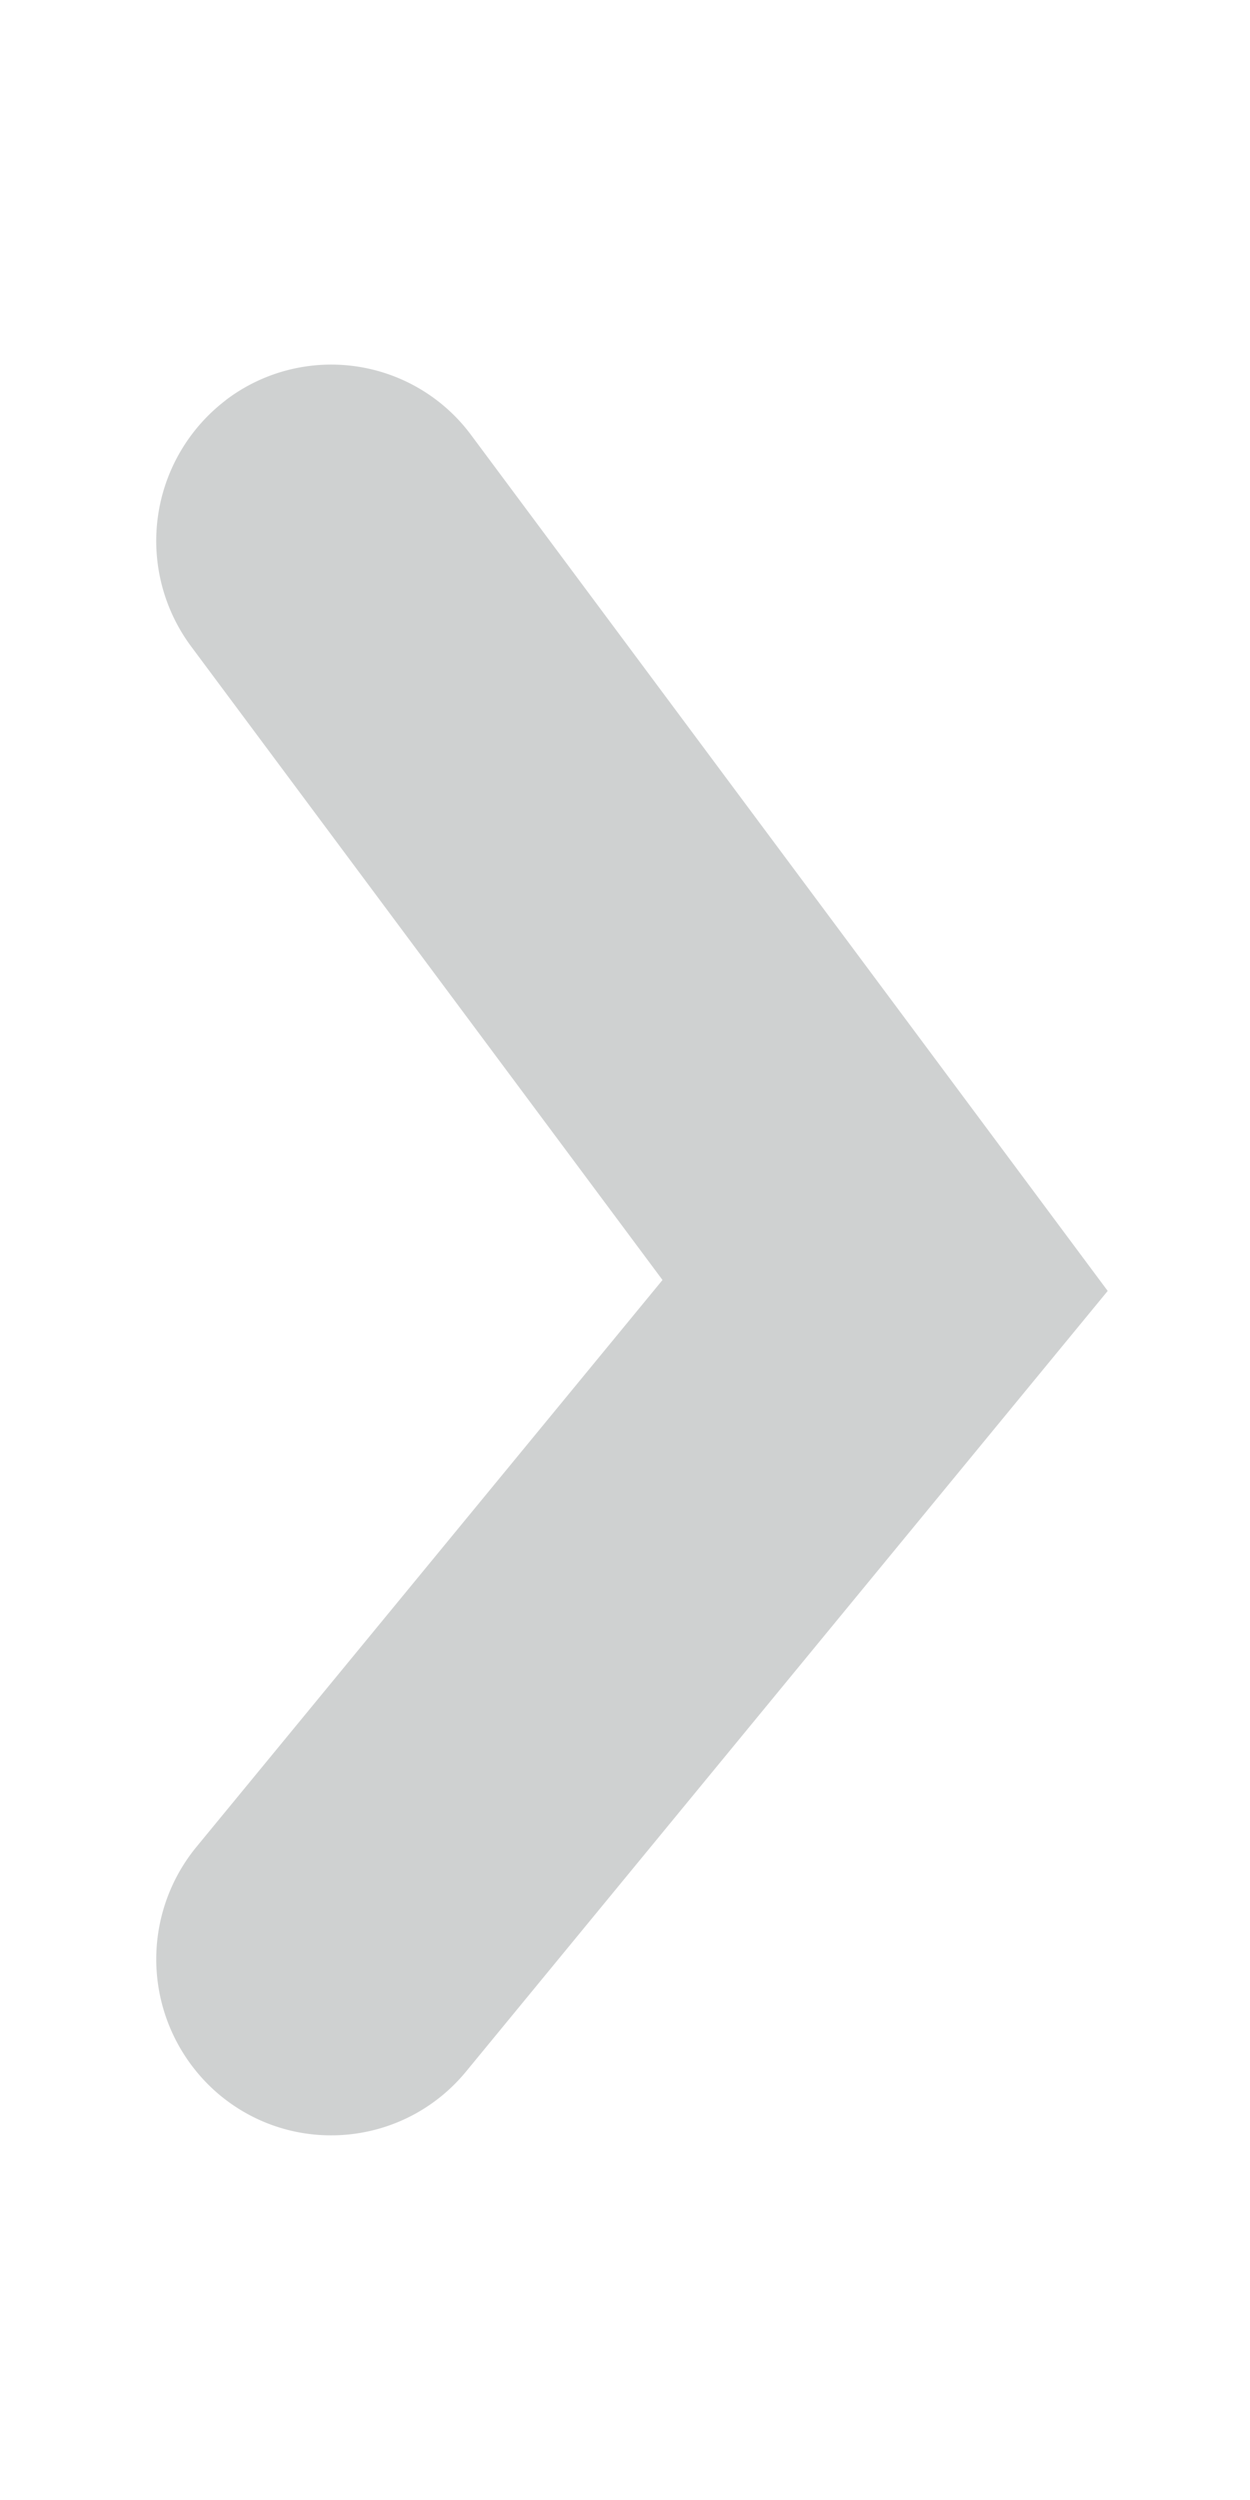 <svg width="12" height="24" viewBox="0 0 12 24" fill="none" xmlns="http://www.w3.org/2000/svg">
    <path fill-rule="evenodd" clip-rule="evenodd" d="M2.169 3.84a1.672 1.672 0 0 1 2.355.338l6.11 8.215-6.16 7.494c-.593.72-1.654.82-2.37.221a1.7 1.7 0 0 1-.218-2.378l4.474-5.442-4.525-6.082A1.7 1.7 0 0 1 2.17 3.84z" fill="#CFD1D1"/>
</svg>
